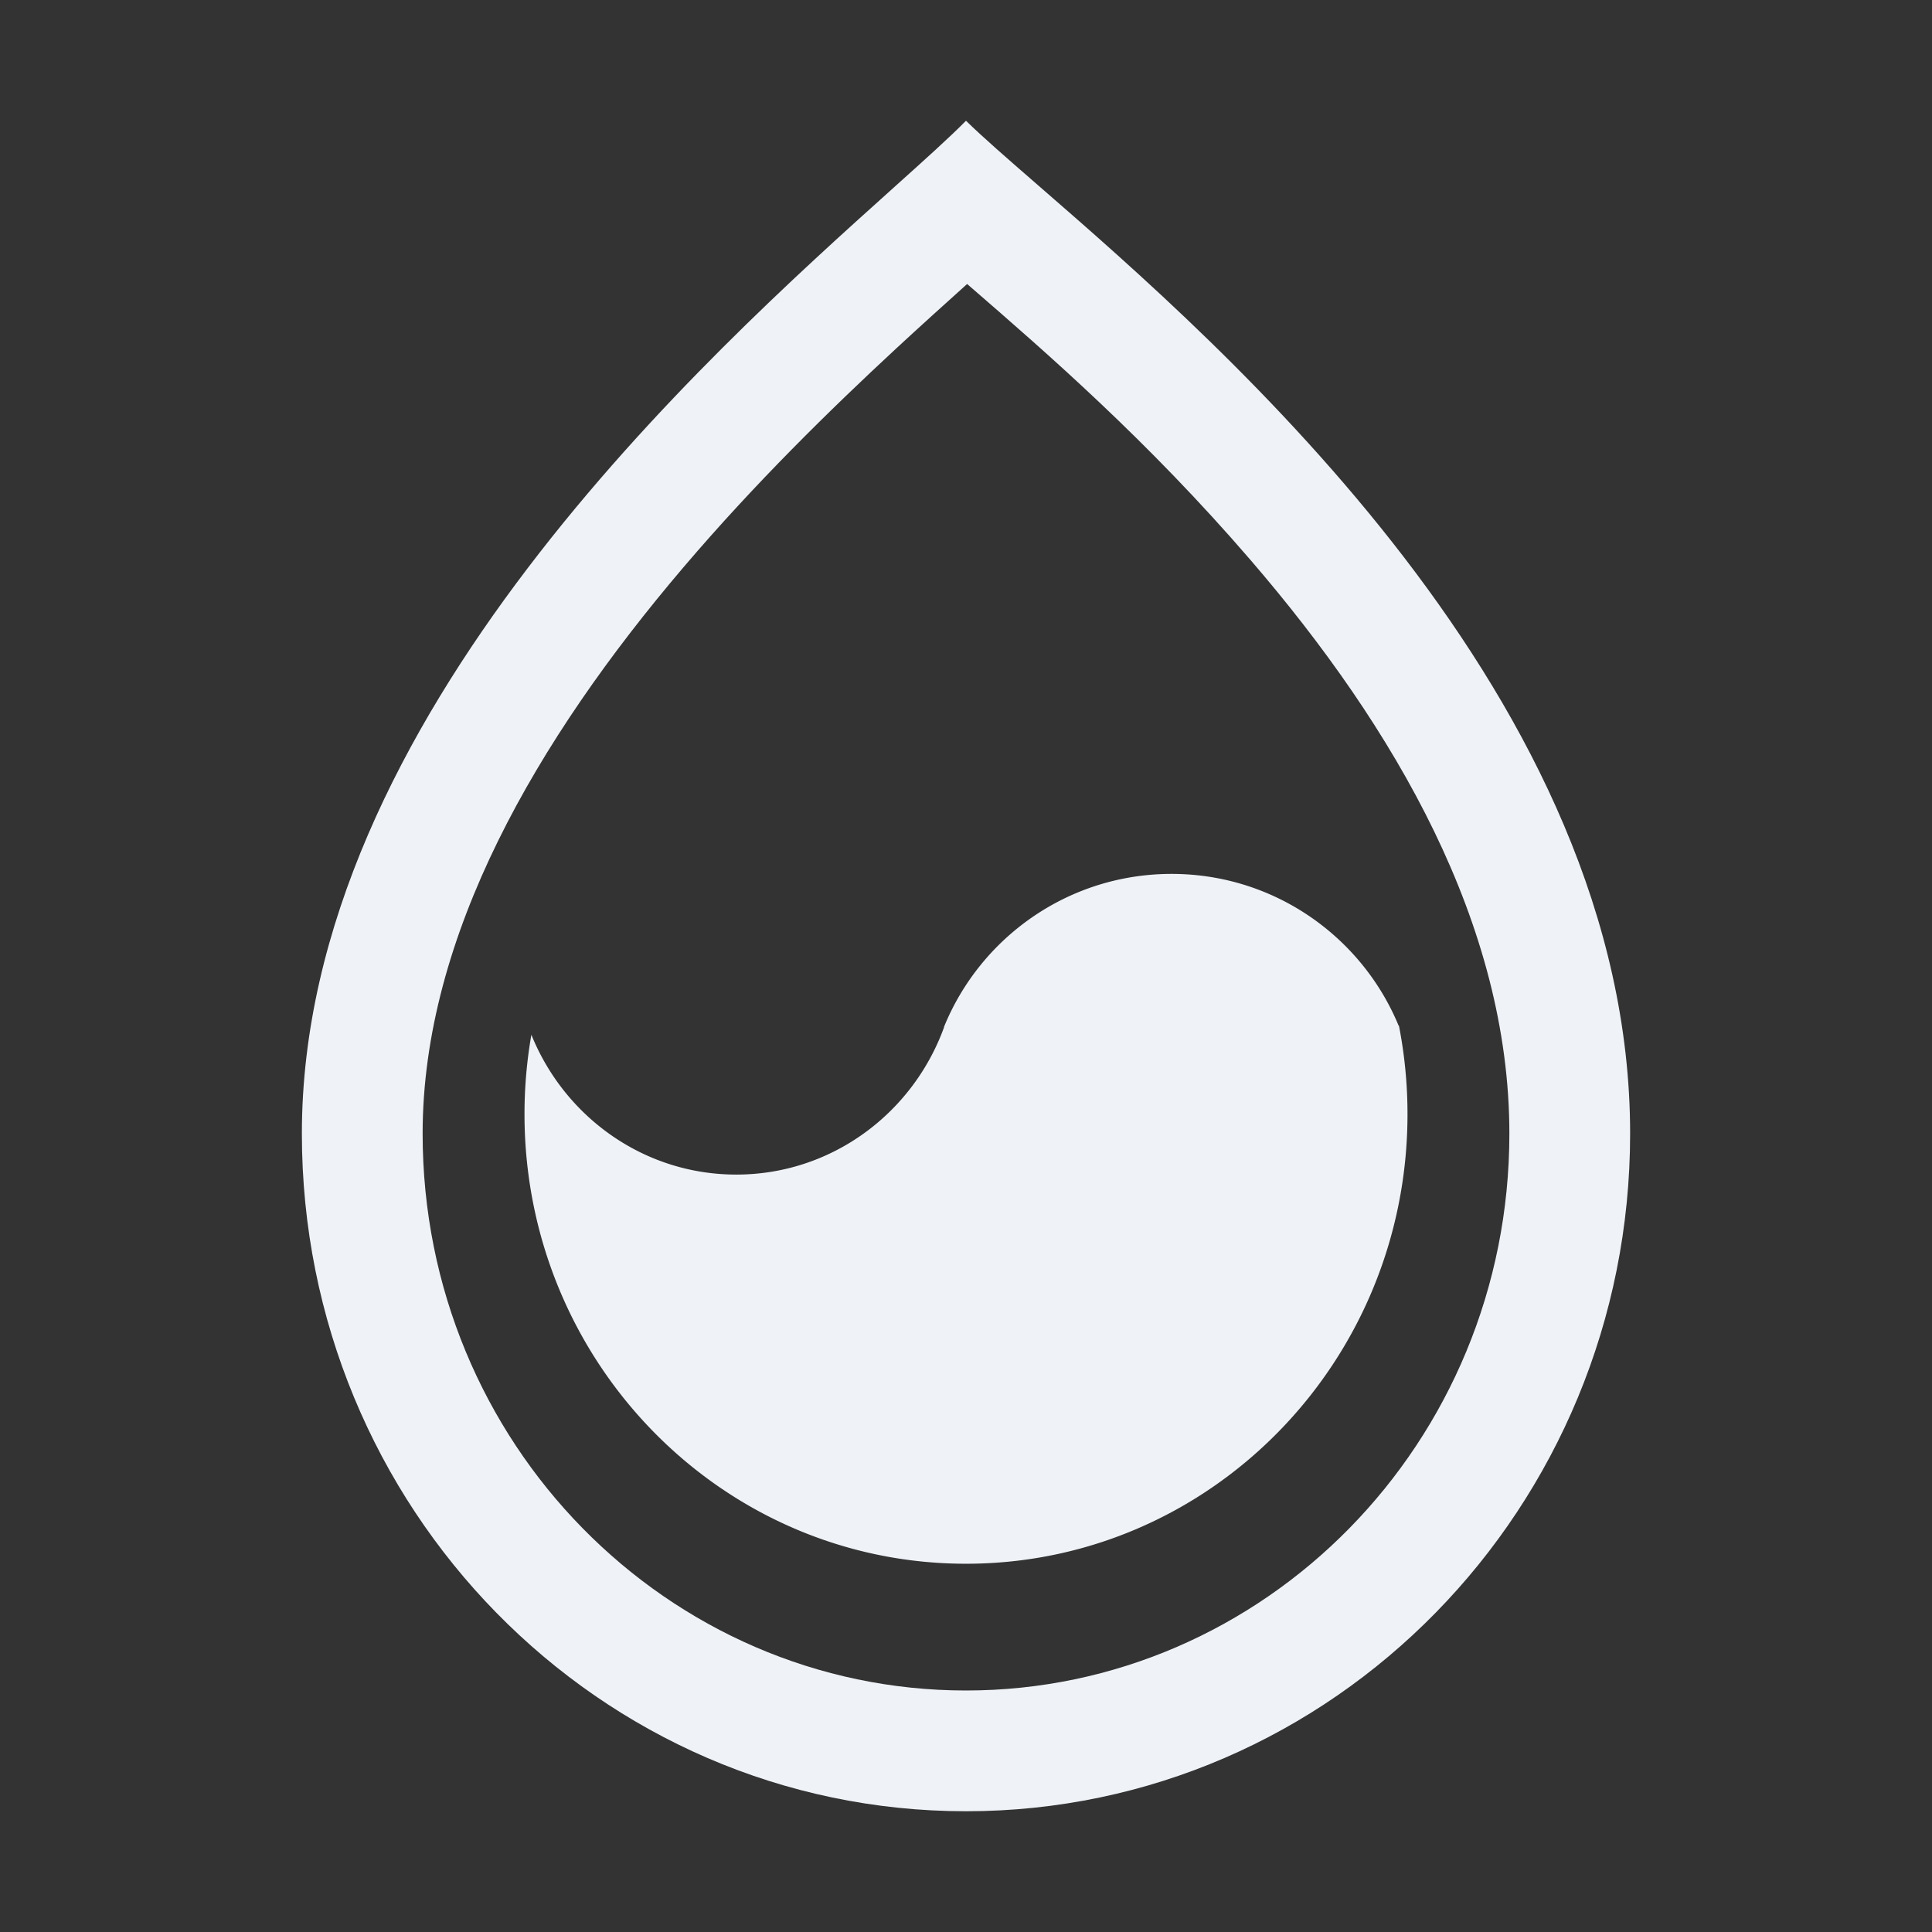 <?xml version="1.0" standalone="no"?><!DOCTYPE svg PUBLIC "-//W3C//DTD SVG 1.1//EN" "http://www.w3.org/Graphics/SVG/1.1/DTD/svg11.dtd"><svg t="1744470231293" class="icon" viewBox="0 0 1024 1024" version="1.1" xmlns="http://www.w3.org/2000/svg" p-id="8647" xmlns:xlink="http://www.w3.org/1999/xlink" width="200" height="200"><rect x="0" y="0" width="1024" height="1024" fill="#333333" stroke="none"/><path d="M662.762 296.764c-54.68-63.471-107.735-109.464-148.668-144.947l-1.495-1.296c-11.974 10.774-24.843 22.363-37.423 34.014-34.88 32.304-74.984 71.565-112.945 116.154C284.575 391.903 224 496.051 224 600.852 224 765.077 354.149 896 512 896s288-130.923 288-295.148c0-110.838-60.588-215.115-137.238-304.088zM512.039 64.038c8.698 8.554 21.868 19.998 38.085 34.09C649.658 184.623 864 370.886 864 600.852 864 799.204 706.404 960 512 960S160 799.204 160 600.852c0-219.678 214.57-412.401 313.637-501.38 16.476-14.798 29.757-26.727 38.325-35.433L512 64l0.039 0.038z" fill="#eff3f8" p-id="8648" data-spm-anchor-id="a313x.search_index.0.i5.7b3e3a81YEUh0X" class="selected"></path><path d="M500.398 544.393h-0.099c19.352-47.625 66.083-81.205 120.657-81.205 54.28 0 100.801 33.219 120.342 80.436h0.168A243.656 243.656 0 0 1 746 590.537c0 131.597-104.765 238.277-234 238.277s-234-106.68-234-238.277a244 244 0 0 1 3.642-42.105c17.549 43.495 59.565 74.122 108.605 74.122 50.545 0 93.627-32.535 110.151-78.161z" fill="#eff3f8" p-id="8649" data-spm-anchor-id="a313x.search_index.0.i4.7b3e3a81YEUh0X" class="selected"></path></svg>